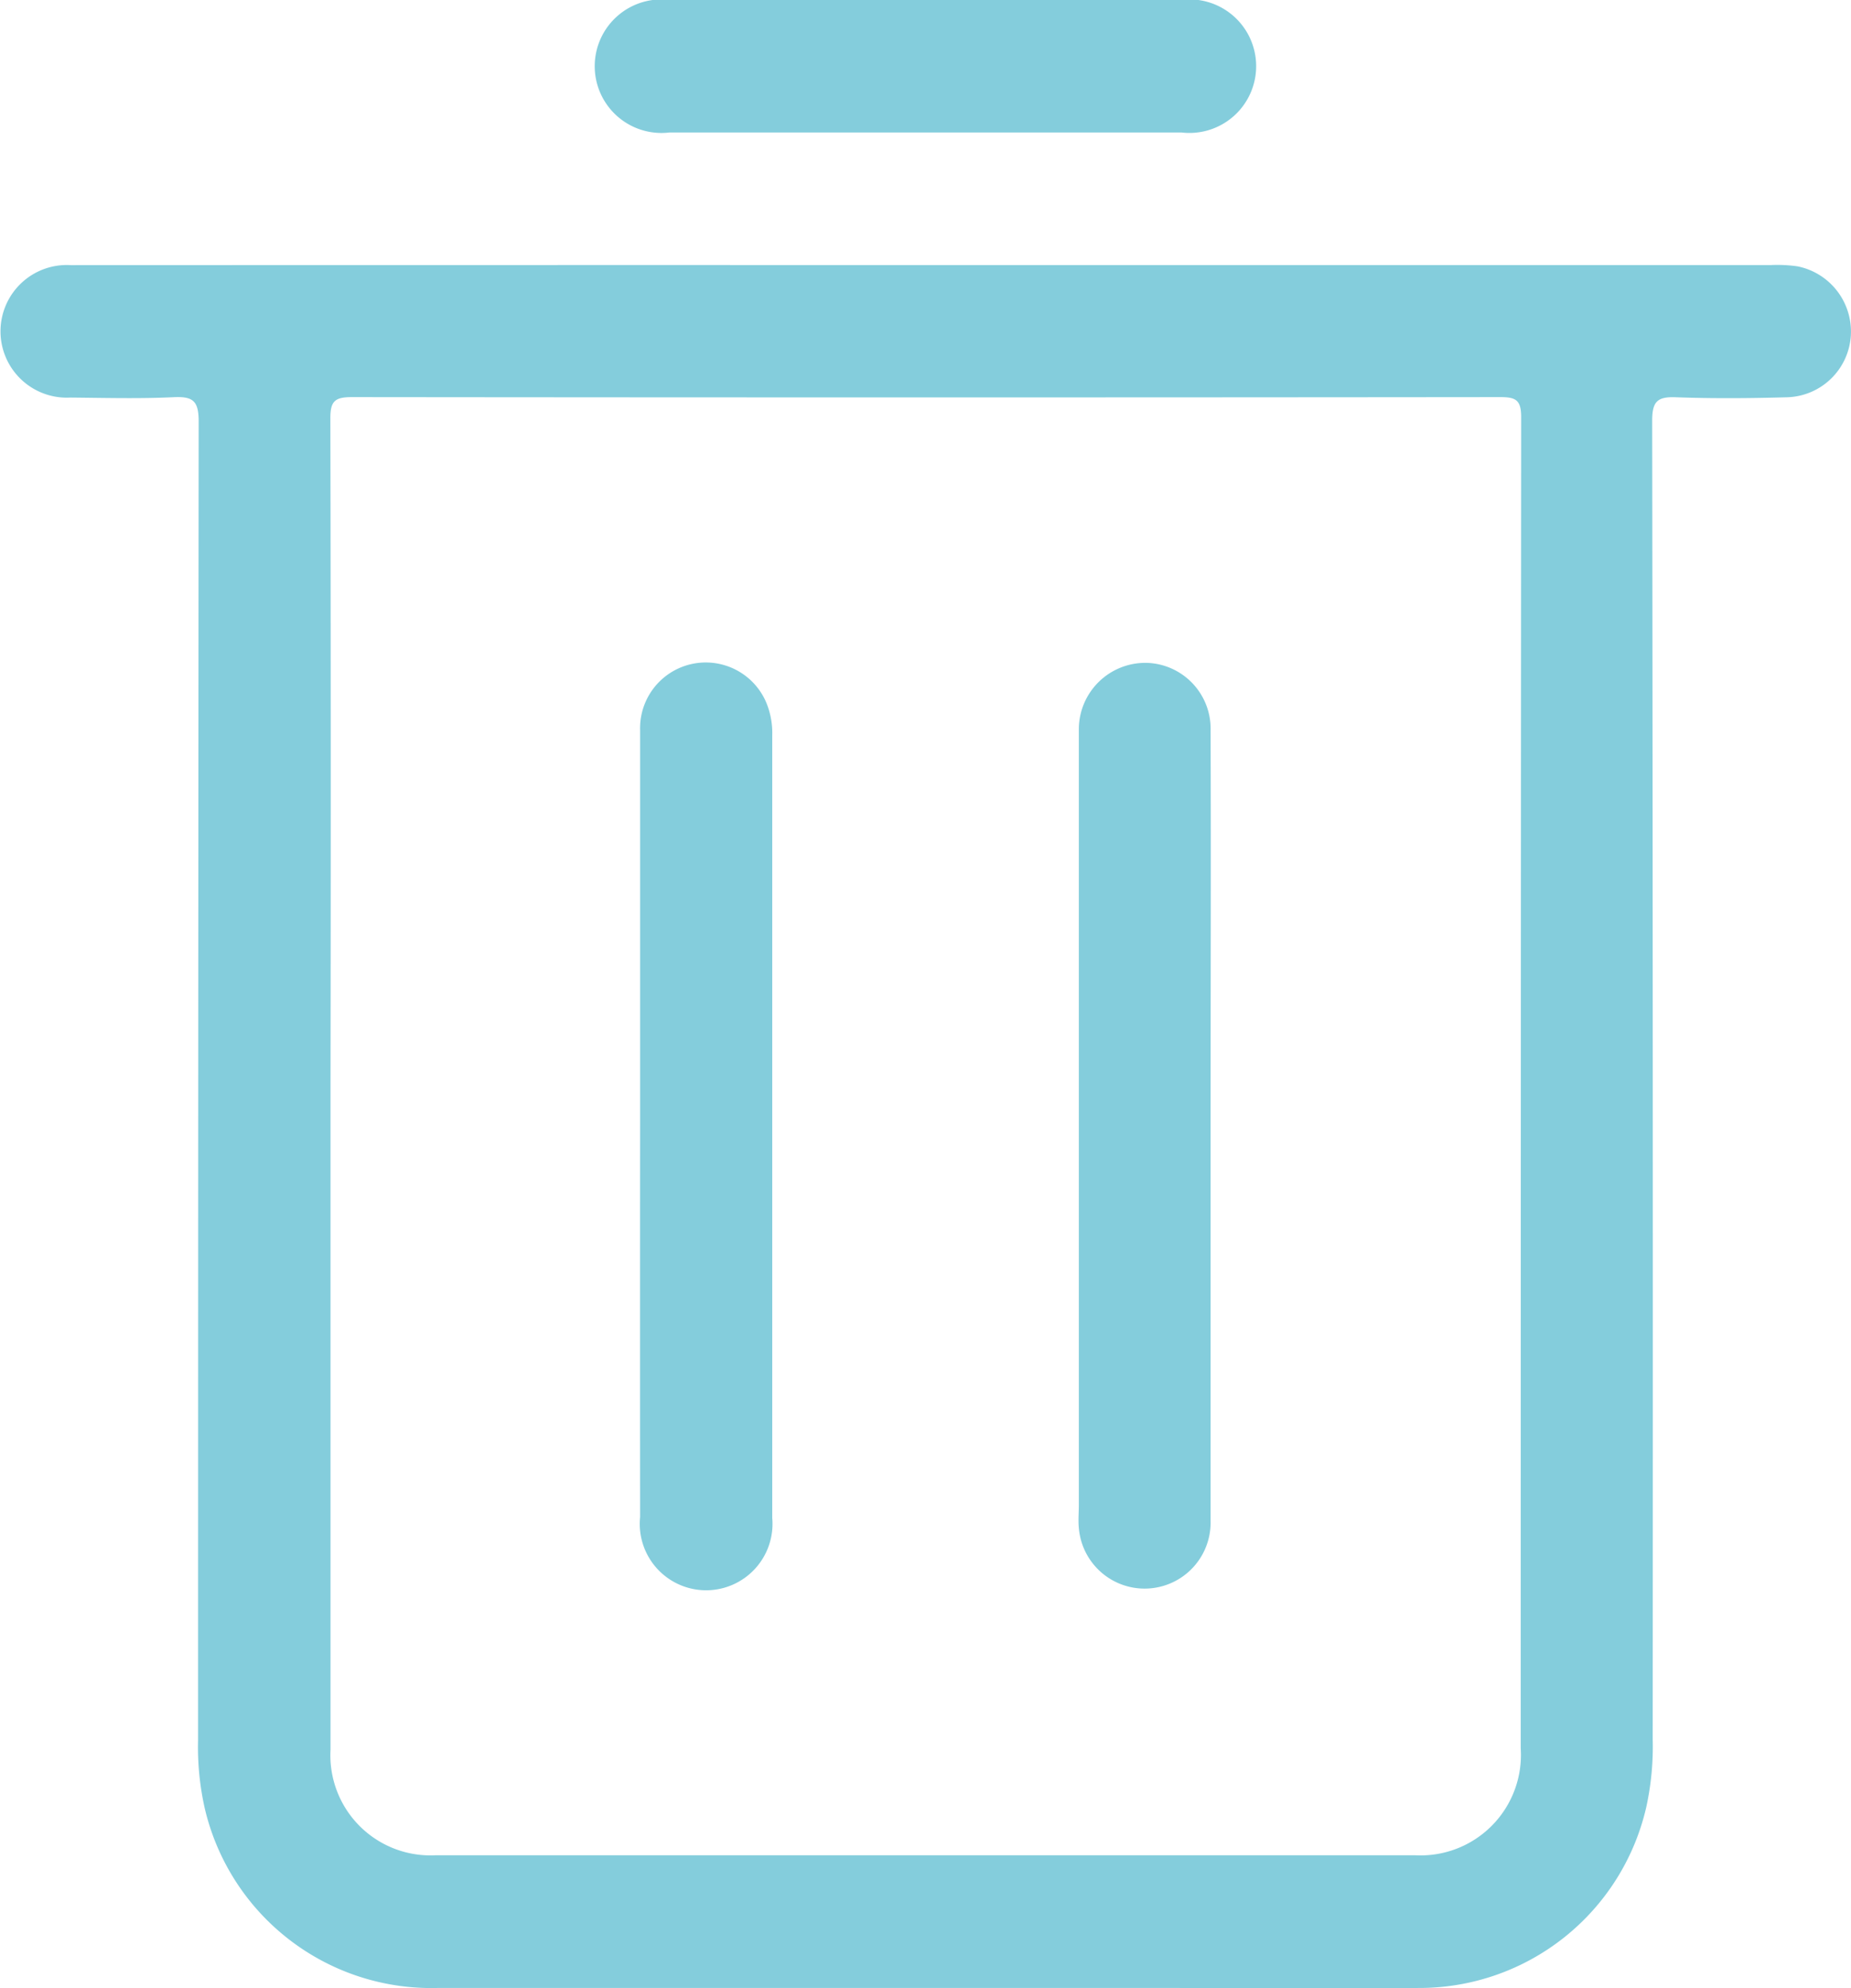 <svg xmlns="http://www.w3.org/2000/svg" width="24.597" height="26.409" viewBox="0 0 24.597 26.409">
  <g id="Group_70561" data-name="Group 70561" transform="translate(-396.462 -1038.747)">
    <path id="Path_50159" data-name="Path 50159" d="M408.768,1086.748h11.226a1.891,1.891,0,0,1,.355.017.884.884,0,0,1,.708.917.874.874,0,0,1-.843.822c-.494.014-.989.018-1.482,0-.248-.01-.315.058-.315.312q.012,8.759.007,17.518a3.754,3.754,0,0,1-.086.9,3.094,3.094,0,0,1-3.028,2.4c-1.089.007-2.177,0-3.266,0q-4.886,0-9.771,0a3.092,3.092,0,0,1-3.091-2.39,3.7,3.7,0,0,1-.088-.9q0-8.759.008-17.518c0-.273-.074-.335-.332-.323-.456.022-.915.009-1.372.005a.881.881,0,1,1,.006-1.759Q403.087,1086.747,408.768,1086.748Zm-7.914,10.895q0,4.414,0,8.828a1.33,1.33,0,0,0,1.4,1.4q6.505,0,13.01,0a1.334,1.334,0,0,0,1.406-1.42q0-8.842.006-17.684c0-.227-.072-.265-.277-.265q-7.631.008-15.261,0c-.226,0-.287.053-.286.284Q400.861,1093.215,400.854,1097.643Z" transform="translate(0 -44.48)" fill="#84cddc"/>
    <path id="Path_50160" data-name="Path 50160" d="M508.656,1038.747h3.376a.887.887,0,1,1,.015,1.76H505.24a.887.887,0,1,1,.012-1.76Z" transform="translate(-99.883)" fill="#84cddc"/>
    <path id="Path_50161" data-name="Path 50161" d="M512.419,1164.869q0-2.626,0-5.253a.873.873,0,0,1,1.678-.361,1.056,1.056,0,0,1,.078.429q0,5.2,0,10.4a.882.882,0,1,1-1.756-.013Q512.417,1167.468,512.419,1164.869Z" transform="translate(-107.451 -111.172)" fill="#84cddc"/>
    <path id="Path_50162" data-name="Path 50162" d="M593.6,1164.934c0,1.742,0,3.484,0,5.225a.877.877,0,0,1-1.751.089c-.01-.1,0-.2,0-.3q0-5.033,0-10.066c0-.083,0-.165,0-.247a.884.884,0,0,1,.9-.877.875.875,0,0,1,.851.9C593.606,1161.414,593.6,1163.174,593.6,1164.934Z" transform="translate(-181.051 -111.206)" fill="#84cddc"/>
  </g>
</svg>
